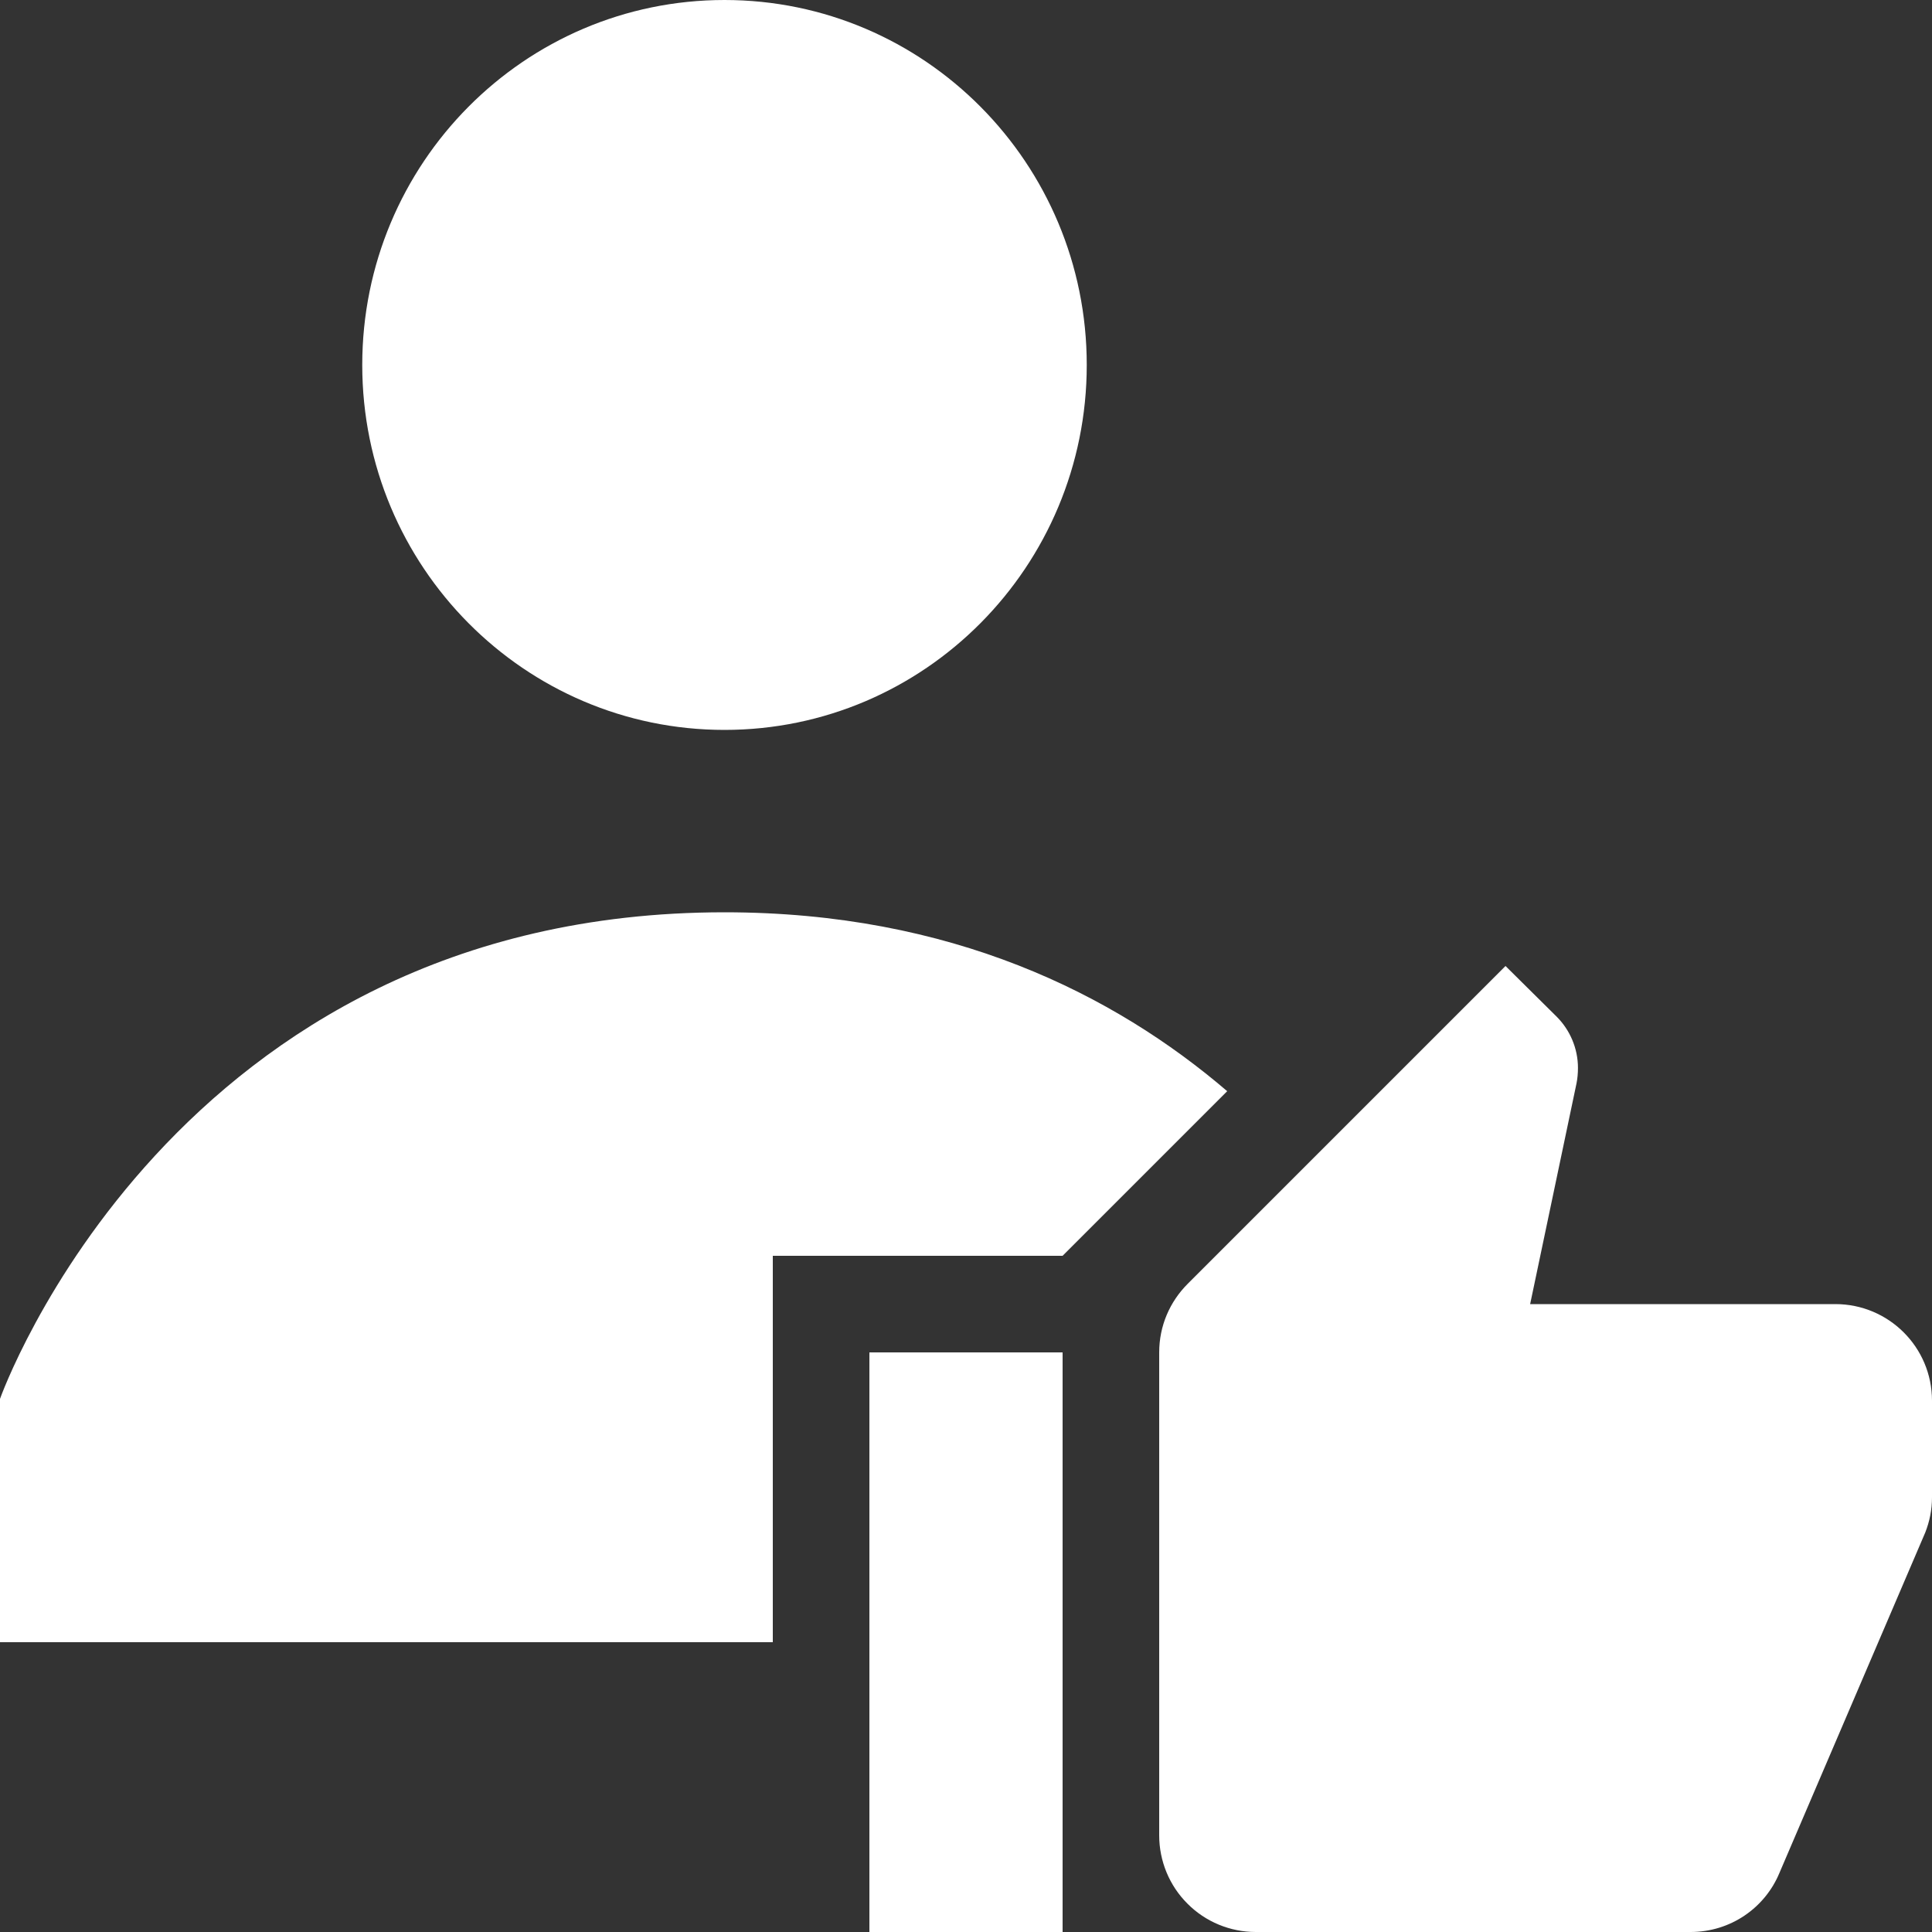 <svg width="20" height="20" viewBox="0 0 20 20" fill="none" xmlns="http://www.w3.org/2000/svg">
<rect x="0" y="0" width="20" height="20" fill="#333333" stroke="none"/>
<path d="M20 14.5C20 13.945 19.55 13.5 19 13.5H15.84L16.32 11.215C16.33 11.165 16.335 11.11 16.335 11.055C16.335 10.85 16.25 10.66 16.115 10.525L15.585 10L12.295 13.29C12.11 13.475 12 13.725 12 14V19C12 19.265 12.105 19.52 12.293 19.707C12.48 19.895 12.735 20 13 20H17.5C17.915 20 18.27 19.75 18.42 19.39L19.93 15.865C19.975 15.75 20 15.63 20 15.5V14.5ZM9 20H11V14H9V20Z" fill="white"/>
<path fill-rule="evenodd" clip-rule="evenodd" d="M7.5 7.556C9.571 7.556 11.25 5.864 11.25 3.778C11.25 1.691 9.571 0 7.5 0C5.429 0 3.75 1.691 3.75 3.778C3.75 5.864 5.429 7.556 7.5 7.556ZM7.5 9.444C1.781 9.444 0 14.481 0 14.481V17H8V13H11L12.704 11.296C11.534 10.294 9.849 9.444 7.5 9.444Z" fill="white"/>
</svg>
